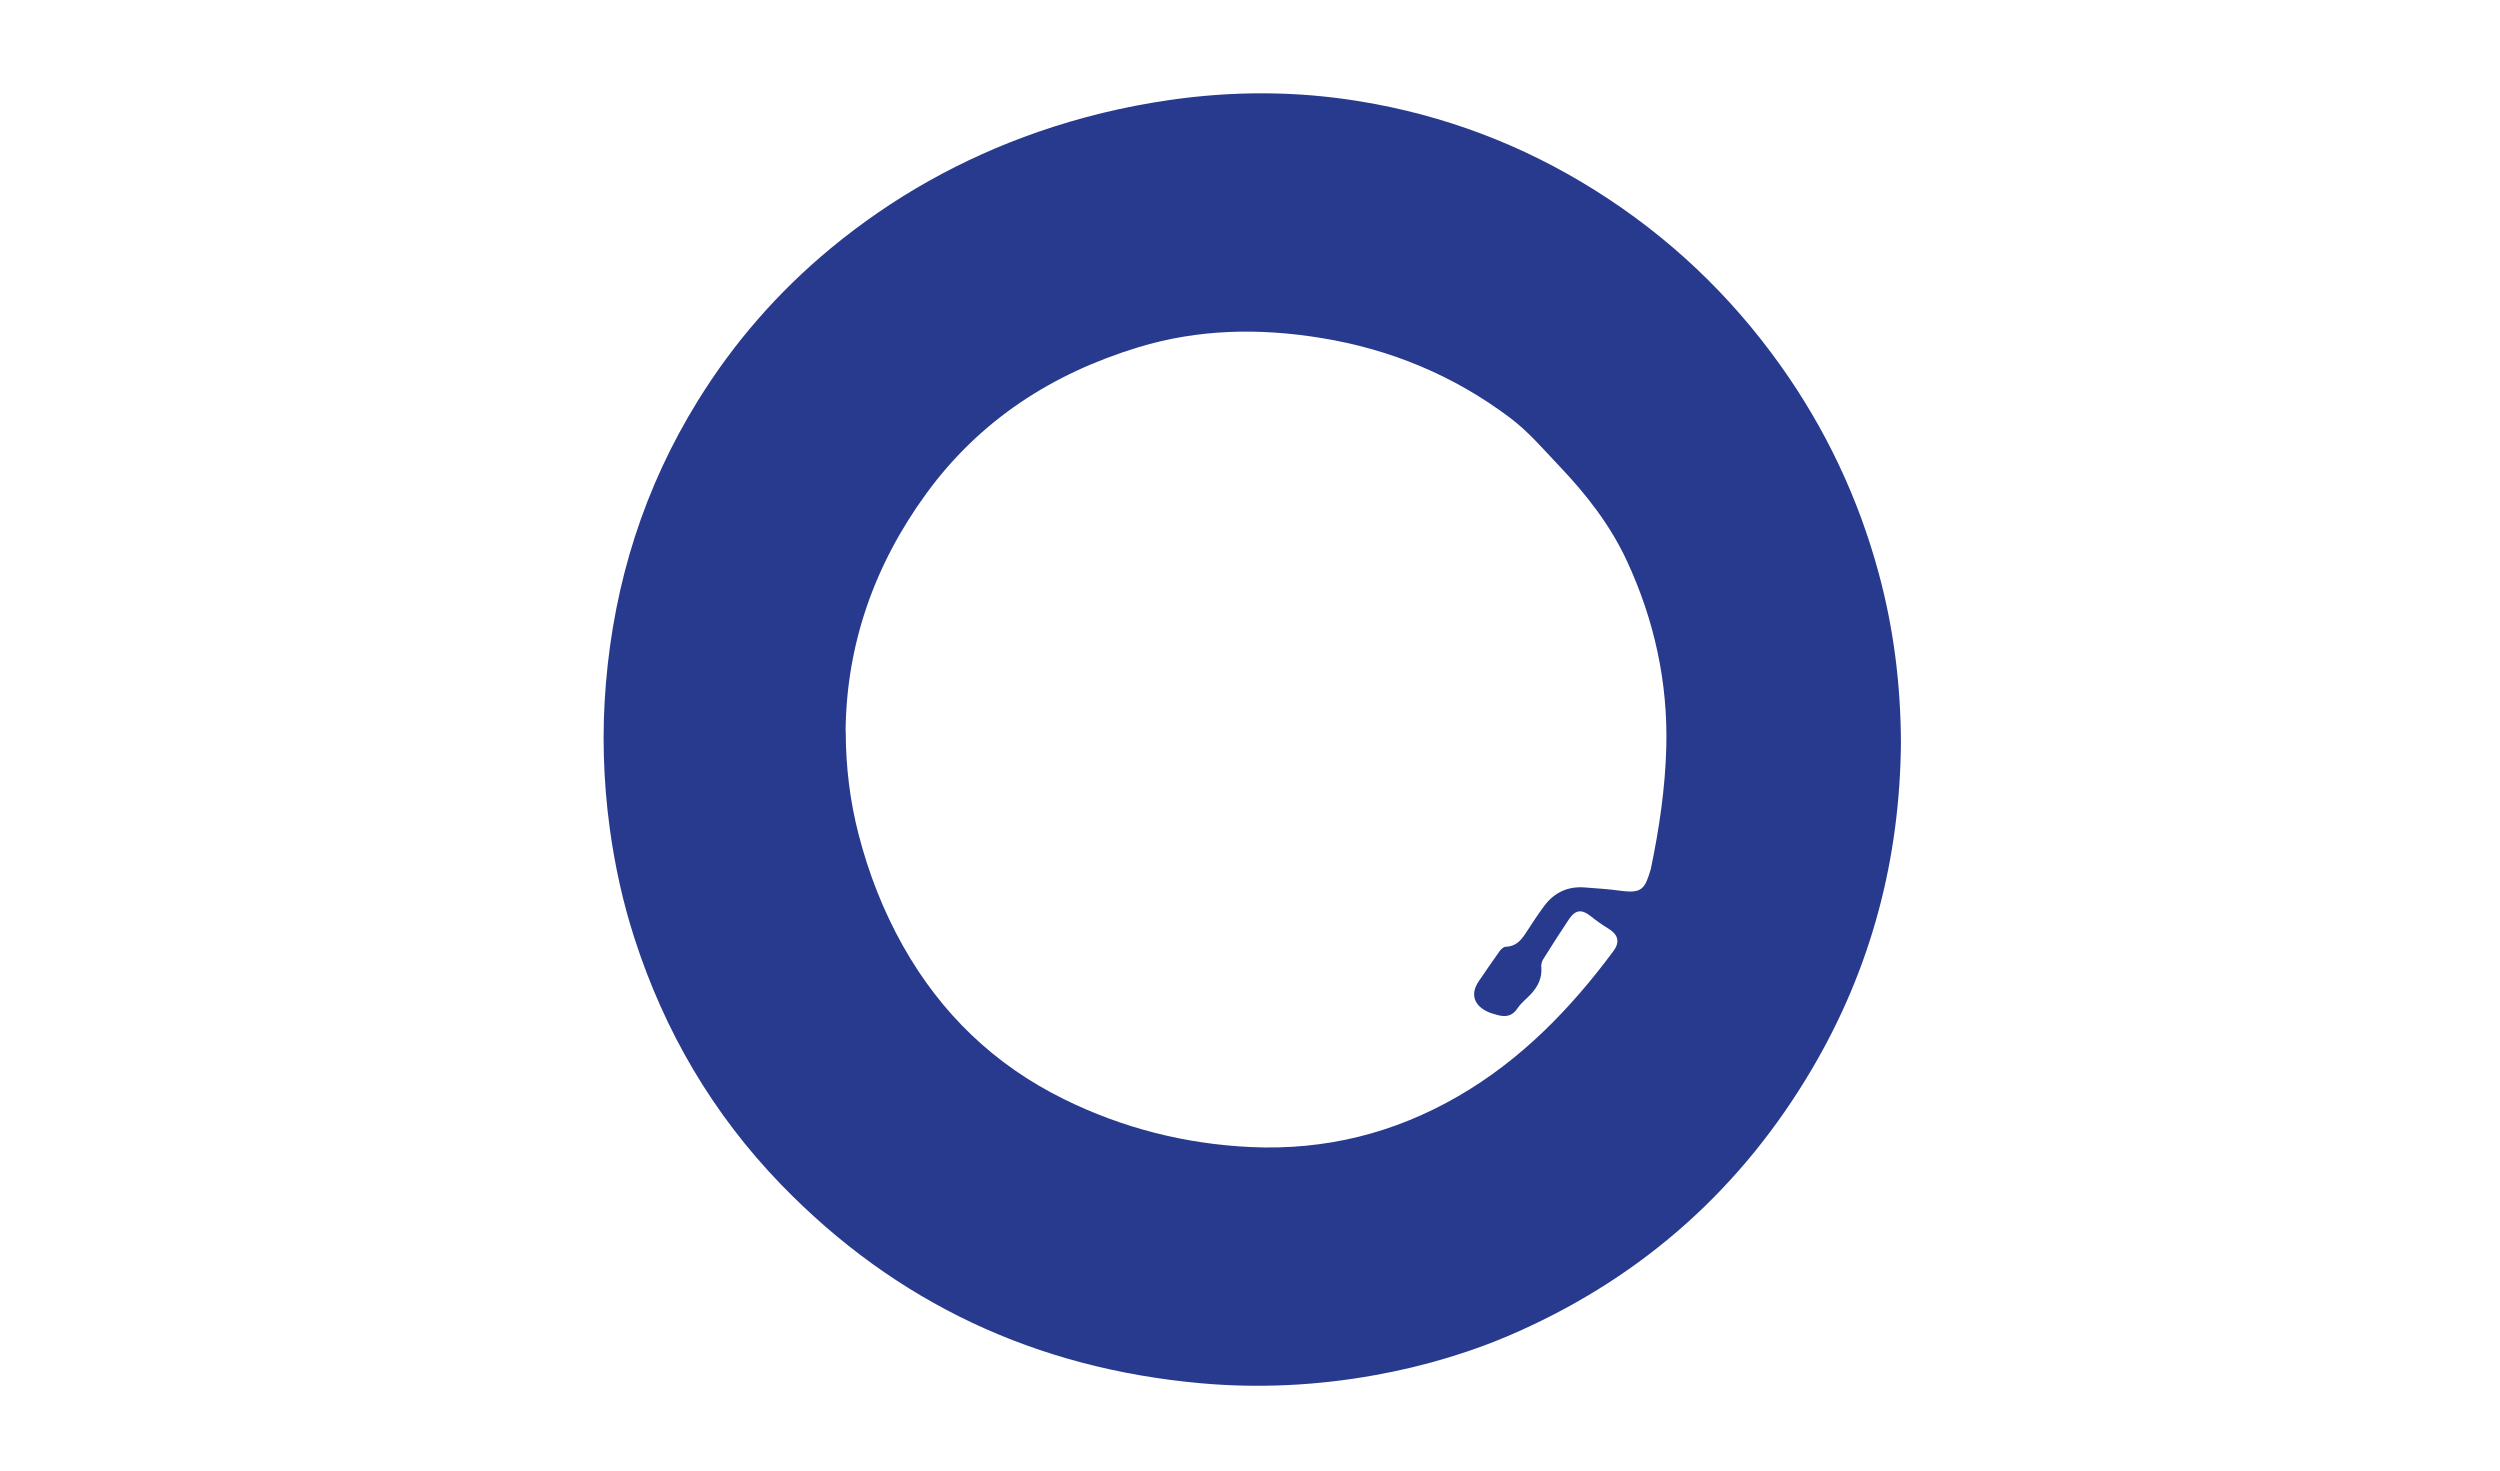 <?xml version="1.0" encoding="UTF-8"?>
<svg id="Layer_7" data-name="Layer 7" xmlns="http://www.w3.org/2000/svg" viewBox="0 0 389.19 229.04">
  <defs>
    <style>
      .cls-1 {
        fill: #283A8E;
        stroke-width: 0px;
      }
    </style>
  </defs>
  <path class="cls-1" d="M295.93,115.57c-.14,18.1-4.6,35.17-13.87,50.88-10.84,18.39-26.03,32.02-45.53,40.76-7.2,3.23-14.72,5.47-22.5,6.87-8.98,1.62-18.02,2.07-27.09,1.26-25.56-2.29-47.45-12.45-65.33-30.92-10.63-10.98-18.18-23.87-22.86-38.42-1.78-5.52-3.02-11.17-3.81-16.93-1.04-7.56-1.25-15.14-.61-22.74,1.33-15.76,5.96-30.45,14.3-43.93,5.59-9.04,12.49-16.95,20.67-23.72,9.67-8,20.46-14.03,32.32-18.15,6.6-2.29,13.36-3.92,20.26-4.93,9.93-1.46,19.86-1.46,29.79.17,13.15,2.15,25.36,6.77,36.63,13.85,11.43,7.17,21.04,16.27,28.88,27.27,7.04,9.89,12.14,20.68,15.3,32.38,2.32,8.56,3.41,17.3,3.45,26.3ZM131.66,113.86c.01,5.64.68,10.91,2.01,16.07,1.57,6.06,3.83,11.87,6.91,17.34,5.91,10.51,14.23,18.51,25.04,23.84,9.16,4.52,18.88,6.98,29.1,7.46,11.56.53,22.33-2.14,32.33-7.94,9.76-5.66,17.44-13.57,24.1-22.54,1.08-1.45.77-2.58-.75-3.52-.94-.58-1.86-1.21-2.72-1.91-1.43-1.15-2.41-1.07-3.44.46-1.37,2.04-2.69,4.12-4,6.21-.21.33-.33.79-.3,1.17.17,1.73-.53,3.1-1.66,4.31-.68.72-1.5,1.34-2.04,2.16-.84,1.28-1.92,1.39-3.2,1.02-.57-.16-1.17-.32-1.69-.6-2-1.06-2.41-2.79-1.13-4.65,1.07-1.56,2.13-3.13,3.23-4.66.22-.31.62-.69.95-.69,1.54-.03,2.37-.97,3.12-2.12.93-1.43,1.86-2.87,2.88-4.24,1.55-2.08,3.65-3.07,6.25-2.88,1.89.14,3.78.27,5.65.52,3.31.45,3.78-.29,4.69-3.38,0-.03.01-.06.02-.09,1.29-6.21,2.22-12.47,2.39-18.82.27-10.17-1.86-19.85-6.14-29.08-2.6-5.6-6.34-10.37-10.57-14.81-2.46-2.59-4.77-5.32-7.65-7.48-8.77-6.58-18.58-10.64-29.39-12.4-9.6-1.56-19.08-1.4-28.44,1.45-13.4,4.08-24.65,11.33-32.98,22.74-8.11,11.11-12.47,23.52-12.59,37.04Z"/>
</svg>